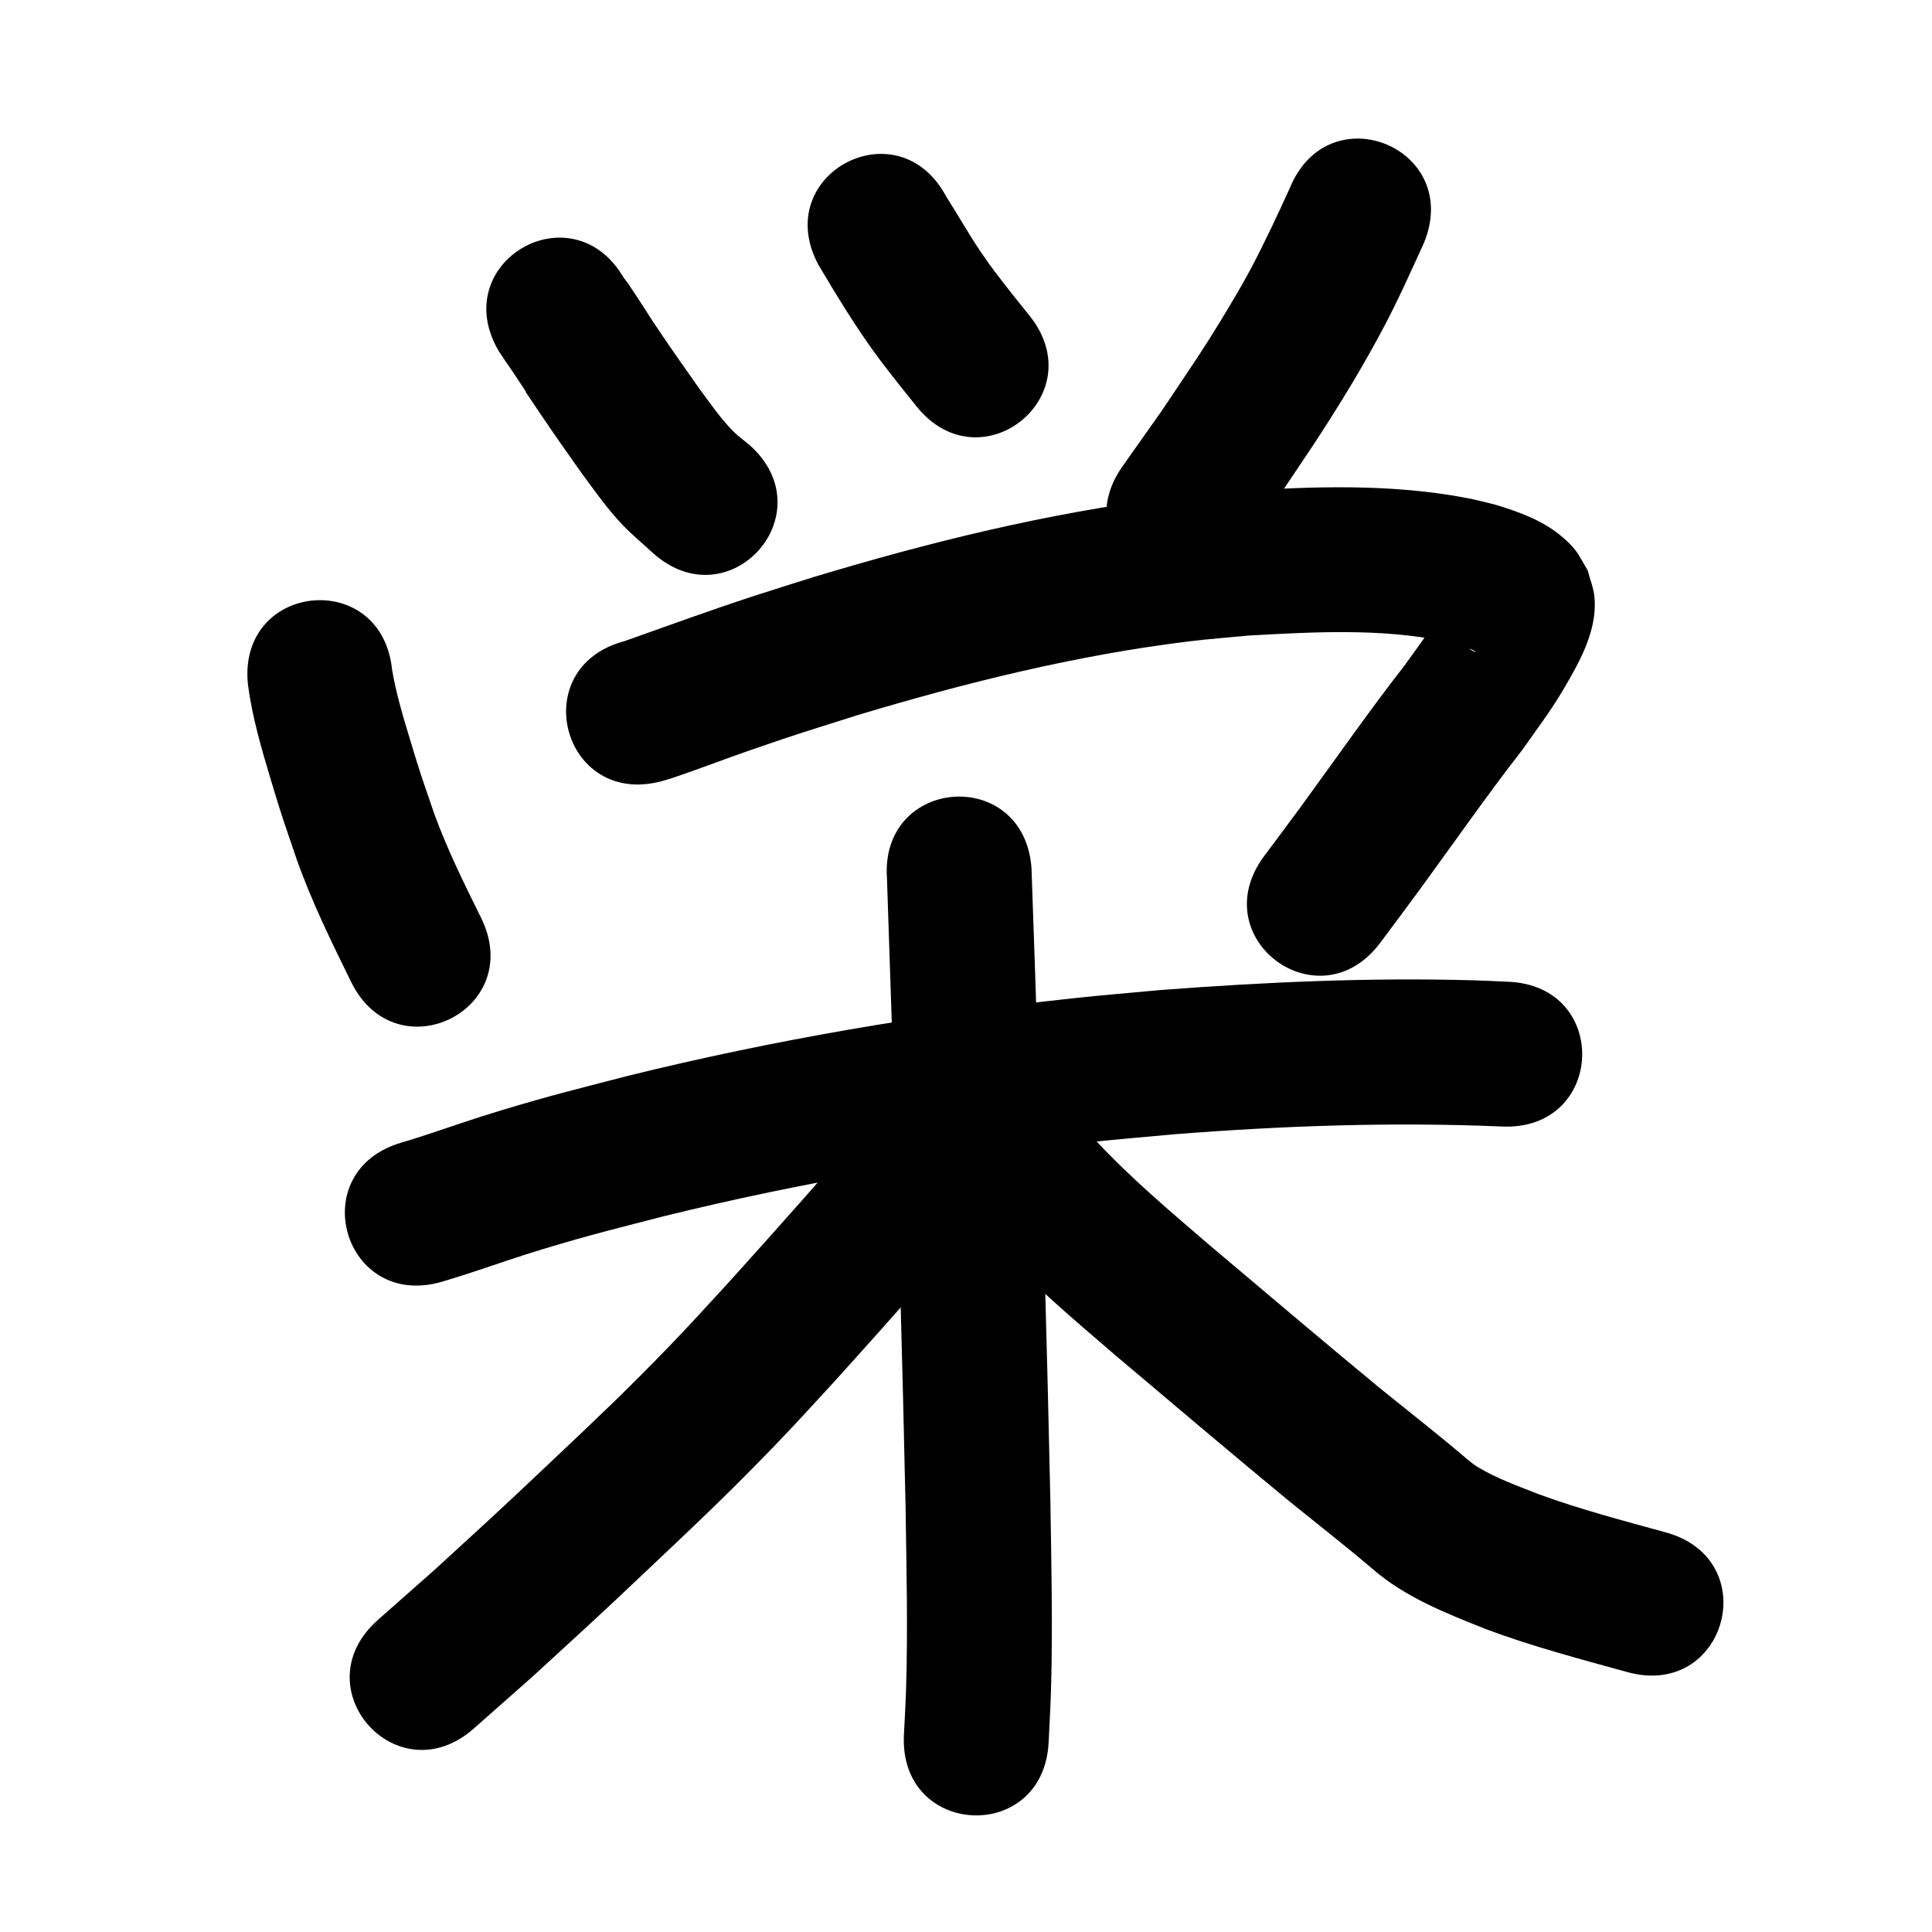 <?xml version="1.0" ?>
<svg xmlns="http://www.w3.org/2000/svg" width="1000" height="1000">
<path d="m 258.077,181.597 c 1.237,1.866 2.473,3.732 3.71,5.598 1.545,2.246 3.126,4.468 4.636,6.738 12.799,19.242 -2.334,-2.815 13.974,21.31 6.947,10.276 12.899,18.644 20.034,28.792 7.099,9.61 13.85,19.387 22.182,28.024 4.856,5.034 10.275,9.491 15.413,14.237 39.536,35.346 89.524,-20.566 49.987,-55.913 v 0 c -2.78,-2.333 -5.774,-4.433 -8.341,-6.999 -6.64,-6.639 -12.36,-15.024 -17.89,-22.49 -6.25,-8.887 -12.742,-18.028 -18.833,-27.032 -10.744,-15.882 -4.803,-7.507 -14.738,-22.443 -3.65,-5.487 -3.069,-4.692 -5.387,-7.678 -26.767,-45.783 -91.513,-7.929 -64.746,37.854 z"/>
<path d="m 423.584,137.029 c 9.705,16.312 19.531,32.565 30.818,47.849 3.401,4.606 6.99,9.069 10.485,13.604 3.158,3.941 6.316,7.882 9.473,11.822 33.178,41.373 91.688,-5.549 58.51,-46.921 v 0 c -2.887,-3.597 -5.774,-7.194 -8.661,-10.791 -6.81,-8.764 -10.262,-12.904 -16.436,-22.004 -6.382,-9.406 -11.947,-19.33 -18.046,-28.915 -25,-46.771 -91.144,-11.415 -66.144,35.355 z"/>
<path d="m 667.667,97.206 c -2.938,6.407 -6.621,14.488 -9.495,20.418 -8.369,17.264 -11.688,23.877 -21.941,41.057 -13.122,21.99 -20.227,31.977 -34.755,53.715 -6.839,9.687 -13.678,19.373 -20.517,29.06 -30.572,43.334 30.711,86.57 61.284,43.236 v 0 c 7.204,-10.219 14.409,-20.438 21.613,-30.657 6.722,-10.082 13.603,-20.061 20.166,-30.247 11.939,-18.53 21.709,-34.702 32.011,-54.057 7.637,-14.348 14.247,-29.229 20.999,-44.003 20.168,-49.049 -49.198,-77.57 -69.365,-28.521 z"/>
<path d="m 128.334,354.356 c 2.202,16.751 6.973,33.034 11.818,49.172 6.199,20.646 6.247,20.142 13.436,41.32 7.745,21.844 17.952,42.642 28.155,63.402 23.43,47.576 90.714,14.441 67.283,-33.136 v 0 c -8.803,-17.834 -17.669,-35.675 -24.433,-54.418 -7.004,-20.547 -6.333,-17.974 -12.441,-38.171 -3.588,-11.861 -7.21,-23.787 -9.232,-36.039 -5.564,-52.74 -80.15,-44.872 -74.586,7.869 z"/>
<path d="m 342.411,404.373 c 1.658,-0.496 3.332,-0.94 4.973,-1.487 14.178,-4.718 28.113,-10.177 42.242,-15.04 25.856,-8.9 26.229,-8.818 53.768,-17.543 56.213,-16.922 113.495,-31.14 171.847,-38.306 10.387,-1.276 20.831,-2.038 31.247,-3.057 33.517,-1.841 68.384,-3.844 101.532,3.044 2.744,0.57 5.428,1.4 8.142,2.101 2.358,0.865 5.22,1.668 7.415,3.105 0.08,0.052 0.038,0.314 -0.052,0.282 -4.552,-1.611 -7.358,-7.19 -9.771,-10.676 -4.221,-13.132 -2.49,-4.907 -3.285,-16.449 -0.033,-0.472 -0.007,-1.765 -0.294,-1.389 -1.463,1.922 -2.244,4.281 -3.484,6.353 -2.439,4.076 -4.888,8.153 -7.549,12.088 -3.928,5.807 -8.14,11.416 -12.21,17.124 -18.56,23.827 -35.8,48.631 -53.605,73.013 -6.266,8.581 -12.678,17.054 -19.016,25.58 -31.633,42.566 28.565,87.302 60.197,44.736 v 0 c 6.585,-8.864 13.243,-17.674 19.755,-26.592 17.905,-24.517 35.253,-49.449 53.897,-73.423 11.395,-16.212 15.983,-21.736 25.169,-38.111 6.903,-12.304 13.287,-26.098 11.96,-40.654 -0.432,-4.742 -2.336,-9.232 -3.504,-13.848 -2.136,-3.491 -3.94,-7.208 -6.407,-10.473 -1.861,-2.462 -4.171,-4.566 -6.494,-6.597 -9.886,-8.645 -22.541,-13.176 -34.89,-16.919 -4.543,-1.076 -9.048,-2.331 -13.63,-3.229 -39.891,-7.813 -80.962,-6.274 -121.278,-3.701 -11.586,1.163 -23.204,2.046 -34.759,3.489 -62.331,7.784 -123.548,22.876 -183.6,41.015 -10.178,3.229 -20.384,6.373 -30.534,9.688 -22.512,7.353 -44.749,15.494 -67.066,23.396 -51.25,13.636 -31.966,86.114 19.284,72.478 z"/>
<path d="m 228.823,663.4 c 6.851,-2.076 7.951,-2.379 16.17,-5.078 13.581,-4.459 23.236,-7.942 37.302,-12.172 24.554,-7.384 35.655,-9.975 61.368,-16.65 72.592,-17.884 146.486,-30.364 220.809,-38.338 14.455,-1.551 28.949,-2.714 43.424,-4.071 56.433,-4.44 113.118,-6.42 169.691,-4.001 52.986,2.231 56.141,-72.702 3.155,-74.934 v 0 c -5.928,-0.246 -11.854,-0.57 -17.785,-0.739 -54.058,-1.534 -108.19,0.909 -162.085,5.003 -15.122,1.426 -30.264,2.65 -45.365,4.279 -77.661,8.377 -154.866,21.478 -230.712,40.213 -28.348,7.378 -38.307,9.656 -65.394,17.817 -14.678,4.422 -23.384,7.592 -37.267,12.16 -7.44,2.448 -8.291,2.68 -14.431,4.544 -50.887,14.934 -29.768,86.899 21.119,71.965 z"/>
<path d="m 459.098,454.765 c 1.111,33.345 2.224,66.689 3.333,100.034 2.624,74.686 4.67,149.39 6.267,224.104 0.474,31.641 1.242,63.309 0.302,94.952 -0.241,8.104 -0.758,16.198 -1.137,24.297 -2.438,52.977 72.482,56.425 74.921,3.448 v 0 c 0.403,-8.89 0.95,-17.775 1.209,-26.67 0.947,-32.536 0.184,-65.097 -0.312,-97.631 -1.605,-75.011 -3.657,-150.01 -6.292,-224.992 -1.14,-34.3 -2.226,-68.603 -3.483,-102.898 -3.787,-52.898 -78.595,-47.542 -74.809,5.355 z"/>
<path d="m 462.303,564.398 c -4.614,5.653 -2.292,2.771 -8.405,10.519 -7.935,10.06 -11.912,15.281 -20.675,25.616 -10.244,12.08 -25.861,29.492 -36.008,40.911 -7.946,8.819 -15.813,17.711 -23.839,26.458 -8.841,9.637 -17.679,19.28 -26.76,28.691 -22.297,23.11 -37.148,37.054 -60.574,59.211 -30.961,29.284 -30.241,28.412 -61.26,56.876 -9.723,8.588 -19.446,17.176 -29.168,25.765 -39.741,35.116 9.92,91.319 49.661,56.203 v 0 c 10.073,-8.904 20.147,-17.808 30.22,-26.712 30.846,-28.313 31.606,-28.796 62.296,-57.846 24.968,-23.634 39.886,-37.67 63.679,-62.35 9.373,-9.723 18.497,-19.684 27.626,-29.637 8.141,-8.875 16.123,-17.896 24.184,-26.844 11.793,-13.274 26.32,-29.444 37.926,-43.157 9.038,-10.678 13.44,-16.411 21.563,-26.719 5.463,-6.932 3.161,-4.073 7.098,-8.91 33.996,-40.704 -23.568,-88.781 -57.564,-48.077 z"/>
<path d="m 512.219,641.392 c 20.061,21.637 42.594,40.754 64.929,59.963 29.596,24.963 59.111,50.029 88.961,74.688 14.765,12.017 29.826,23.659 44.307,36.02 16.855,14.671 37.845,22.842 58.318,31.032 24.017,9.023 48.857,15.545 73.552,22.374 51.119,14.119 71.086,-58.174 19.967,-72.293 v 0 c -22.069,-6.088 -44.277,-11.864 -65.791,-19.766 -10.556,-4.173 -21.609,-8.054 -31.389,-13.953 -2.581,-1.557 -3.519,-2.469 -5.978,-4.449 -14.79,-12.614 -30.119,-24.558 -45.224,-36.79 -29.472,-24.339 -58.601,-49.093 -87.824,-73.729 -20.11,-17.29 -40.472,-34.42 -58.598,-53.837 -35.879,-39.054 -91.109,11.687 -55.23,50.741 z"/>
</svg>

